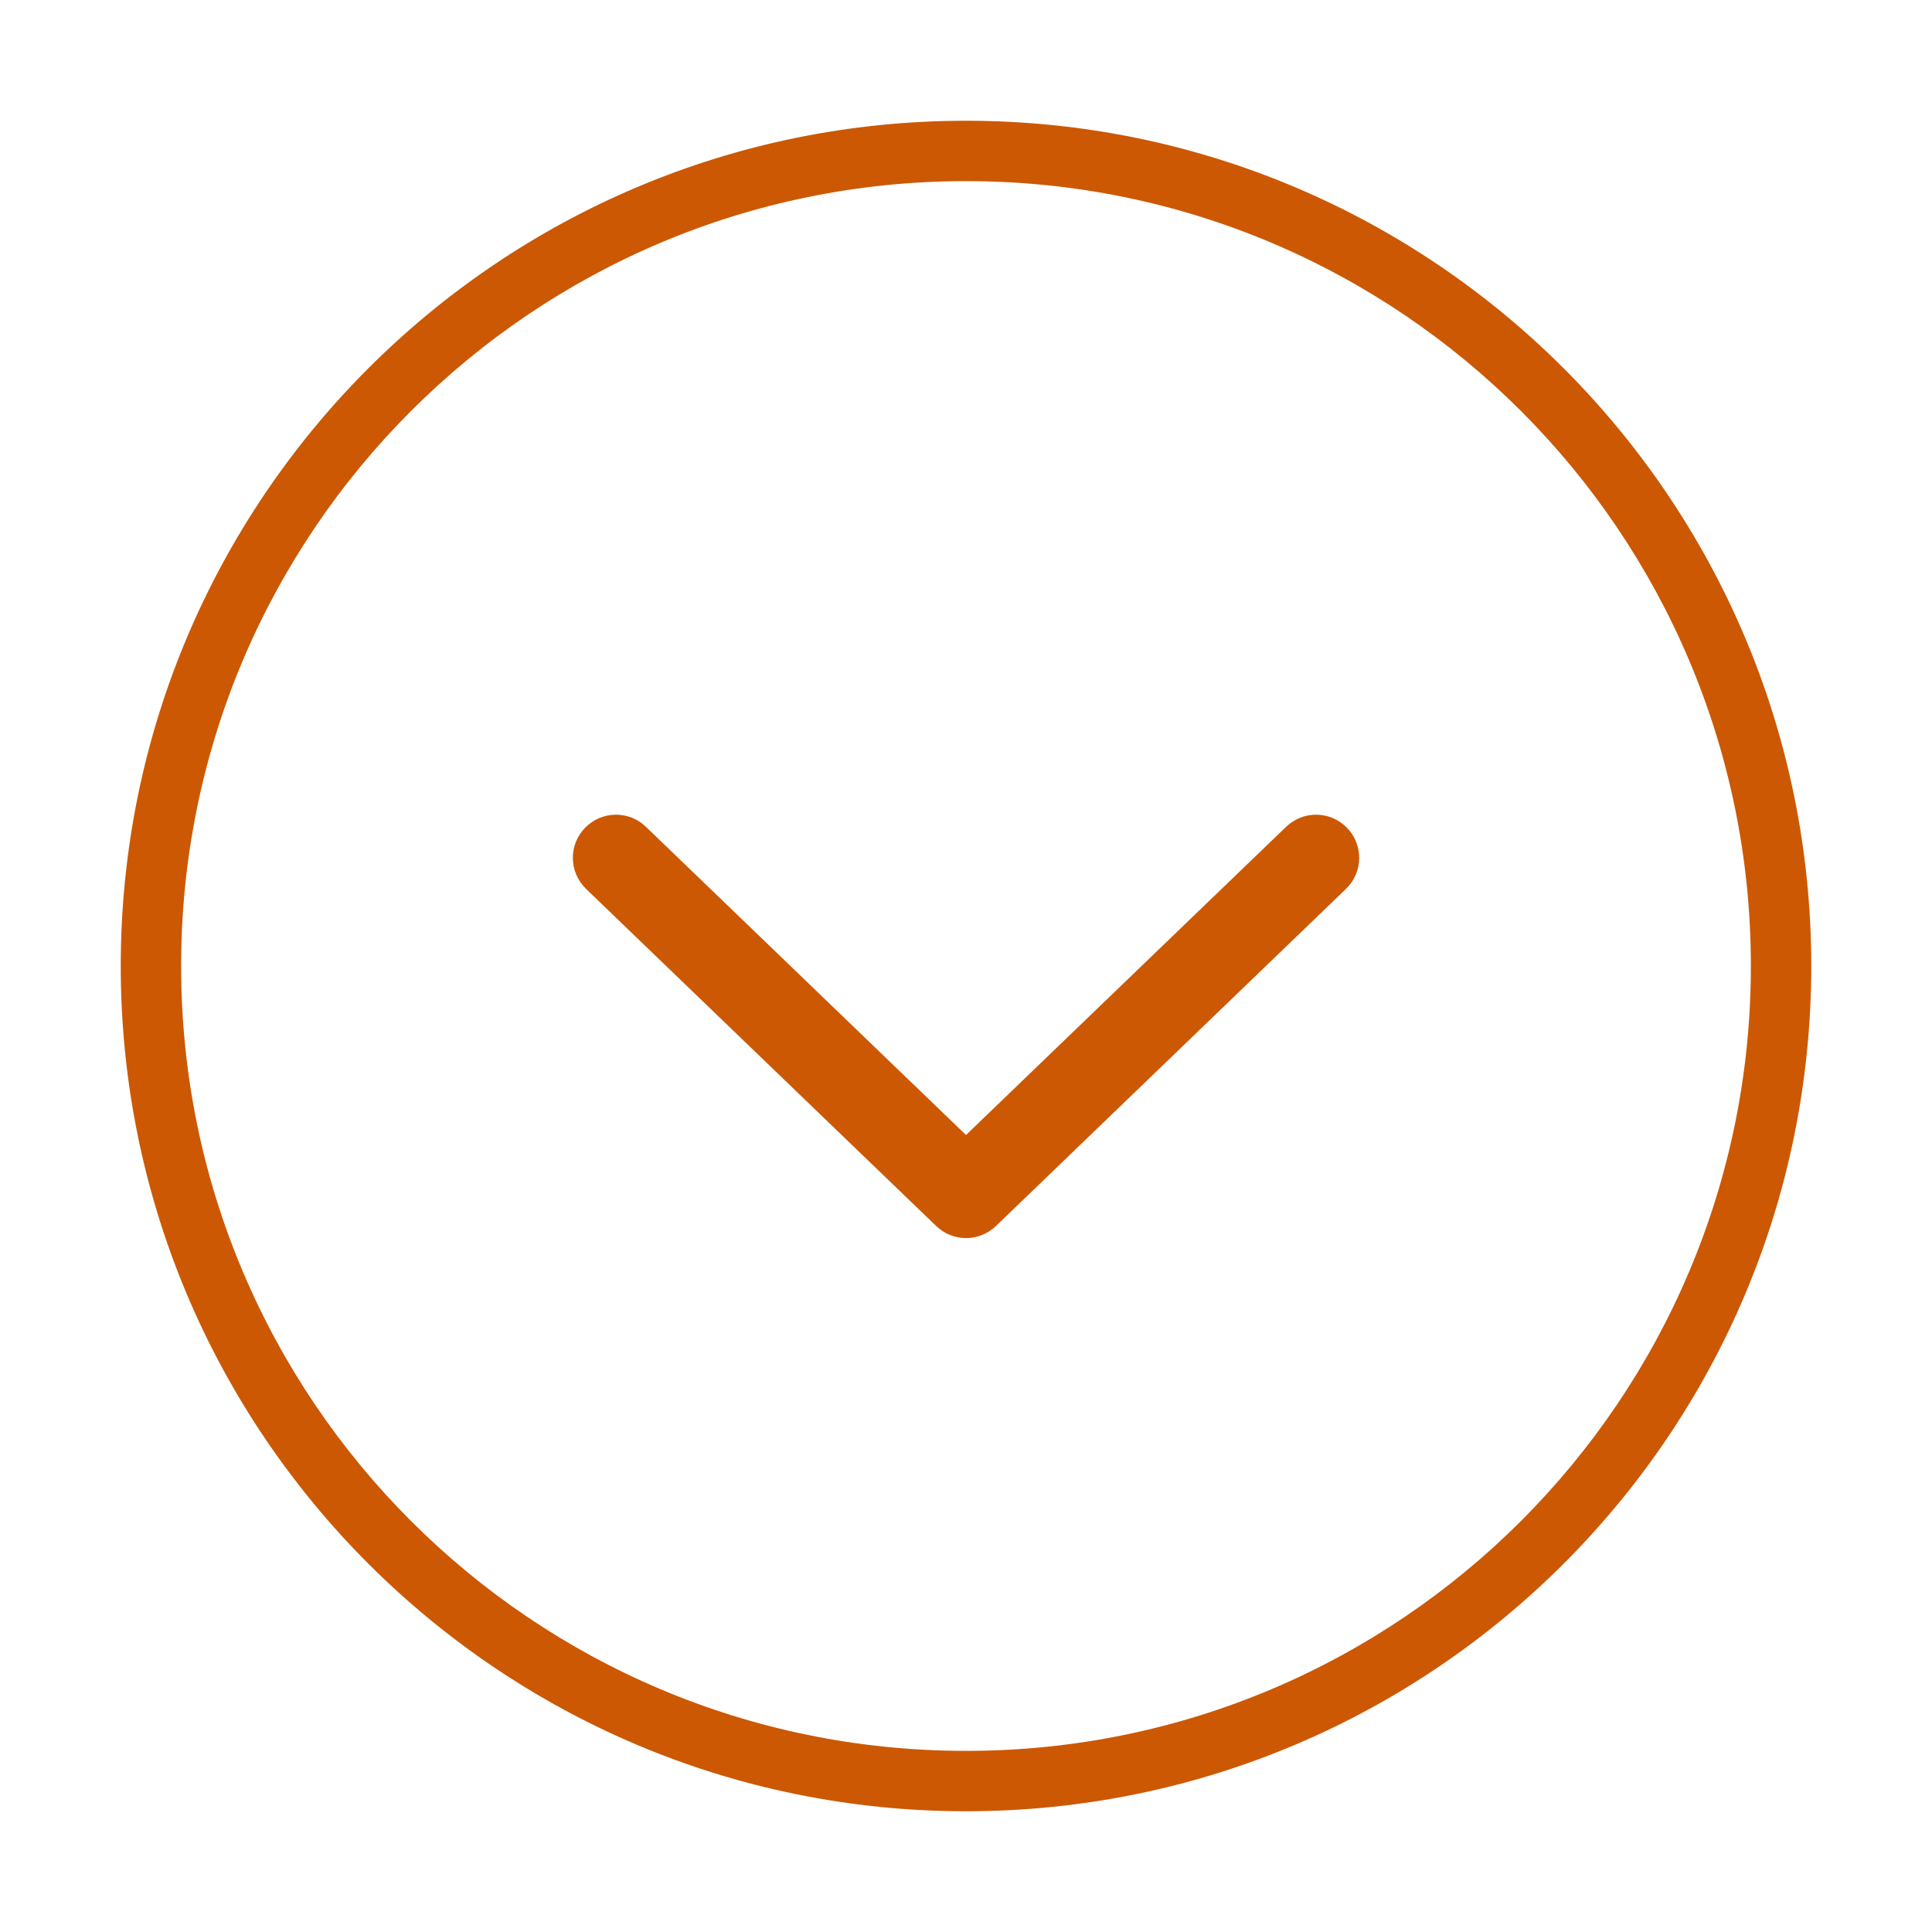<?xml version="1.0" encoding="utf-8"?>
<svg version="1.1" id="Ebene_1" xmlns="http://www.w3.org/2000/svg" xmlns:xlink="http://www.w3.org/1999/xlink" x="0px" y="0px"
	 viewBox="0 0 48 48" style="enable-background:new 0 0 48 48;" xml:space="preserve">
<g fill="#cc5803">
	<path d="M24,3C12.402,3,3,12.402,3,24c0,11.598,9.402,21,21,21c11.598,0,21-9.402,21-21C45,12.402,35.598,3,24,3z M24,43.5
		C13.23,43.5,4.5,34.77,4.5,24C4.5,13.23,13.23,4.5,24,4.5c10.77,0,19.5,8.73,19.5,19.5C43.5,34.77,34.77,43.5,24,43.5z"/>
	<path d="M32.697,20.241c-0.276,0-0.538,0.105-0.743,0.3L24,28.199l-7.953-7.658c-0.201-0.194-0.465-0.3-0.743-0.3
		c-0.591,0-1.072,0.481-1.072,1.072c0,0.289,0.114,0.56,0.329,0.772l8.697,8.374c0.201,0.194,0.465,0.301,0.743,0.301
		c0.272,0,0.533-0.103,0.743-0.3l8.7-8.379c0.209-0.205,0.325-0.477,0.325-0.768C33.768,20.722,33.288,20.241,32.697,20.241z"/>
</g>
</svg>
